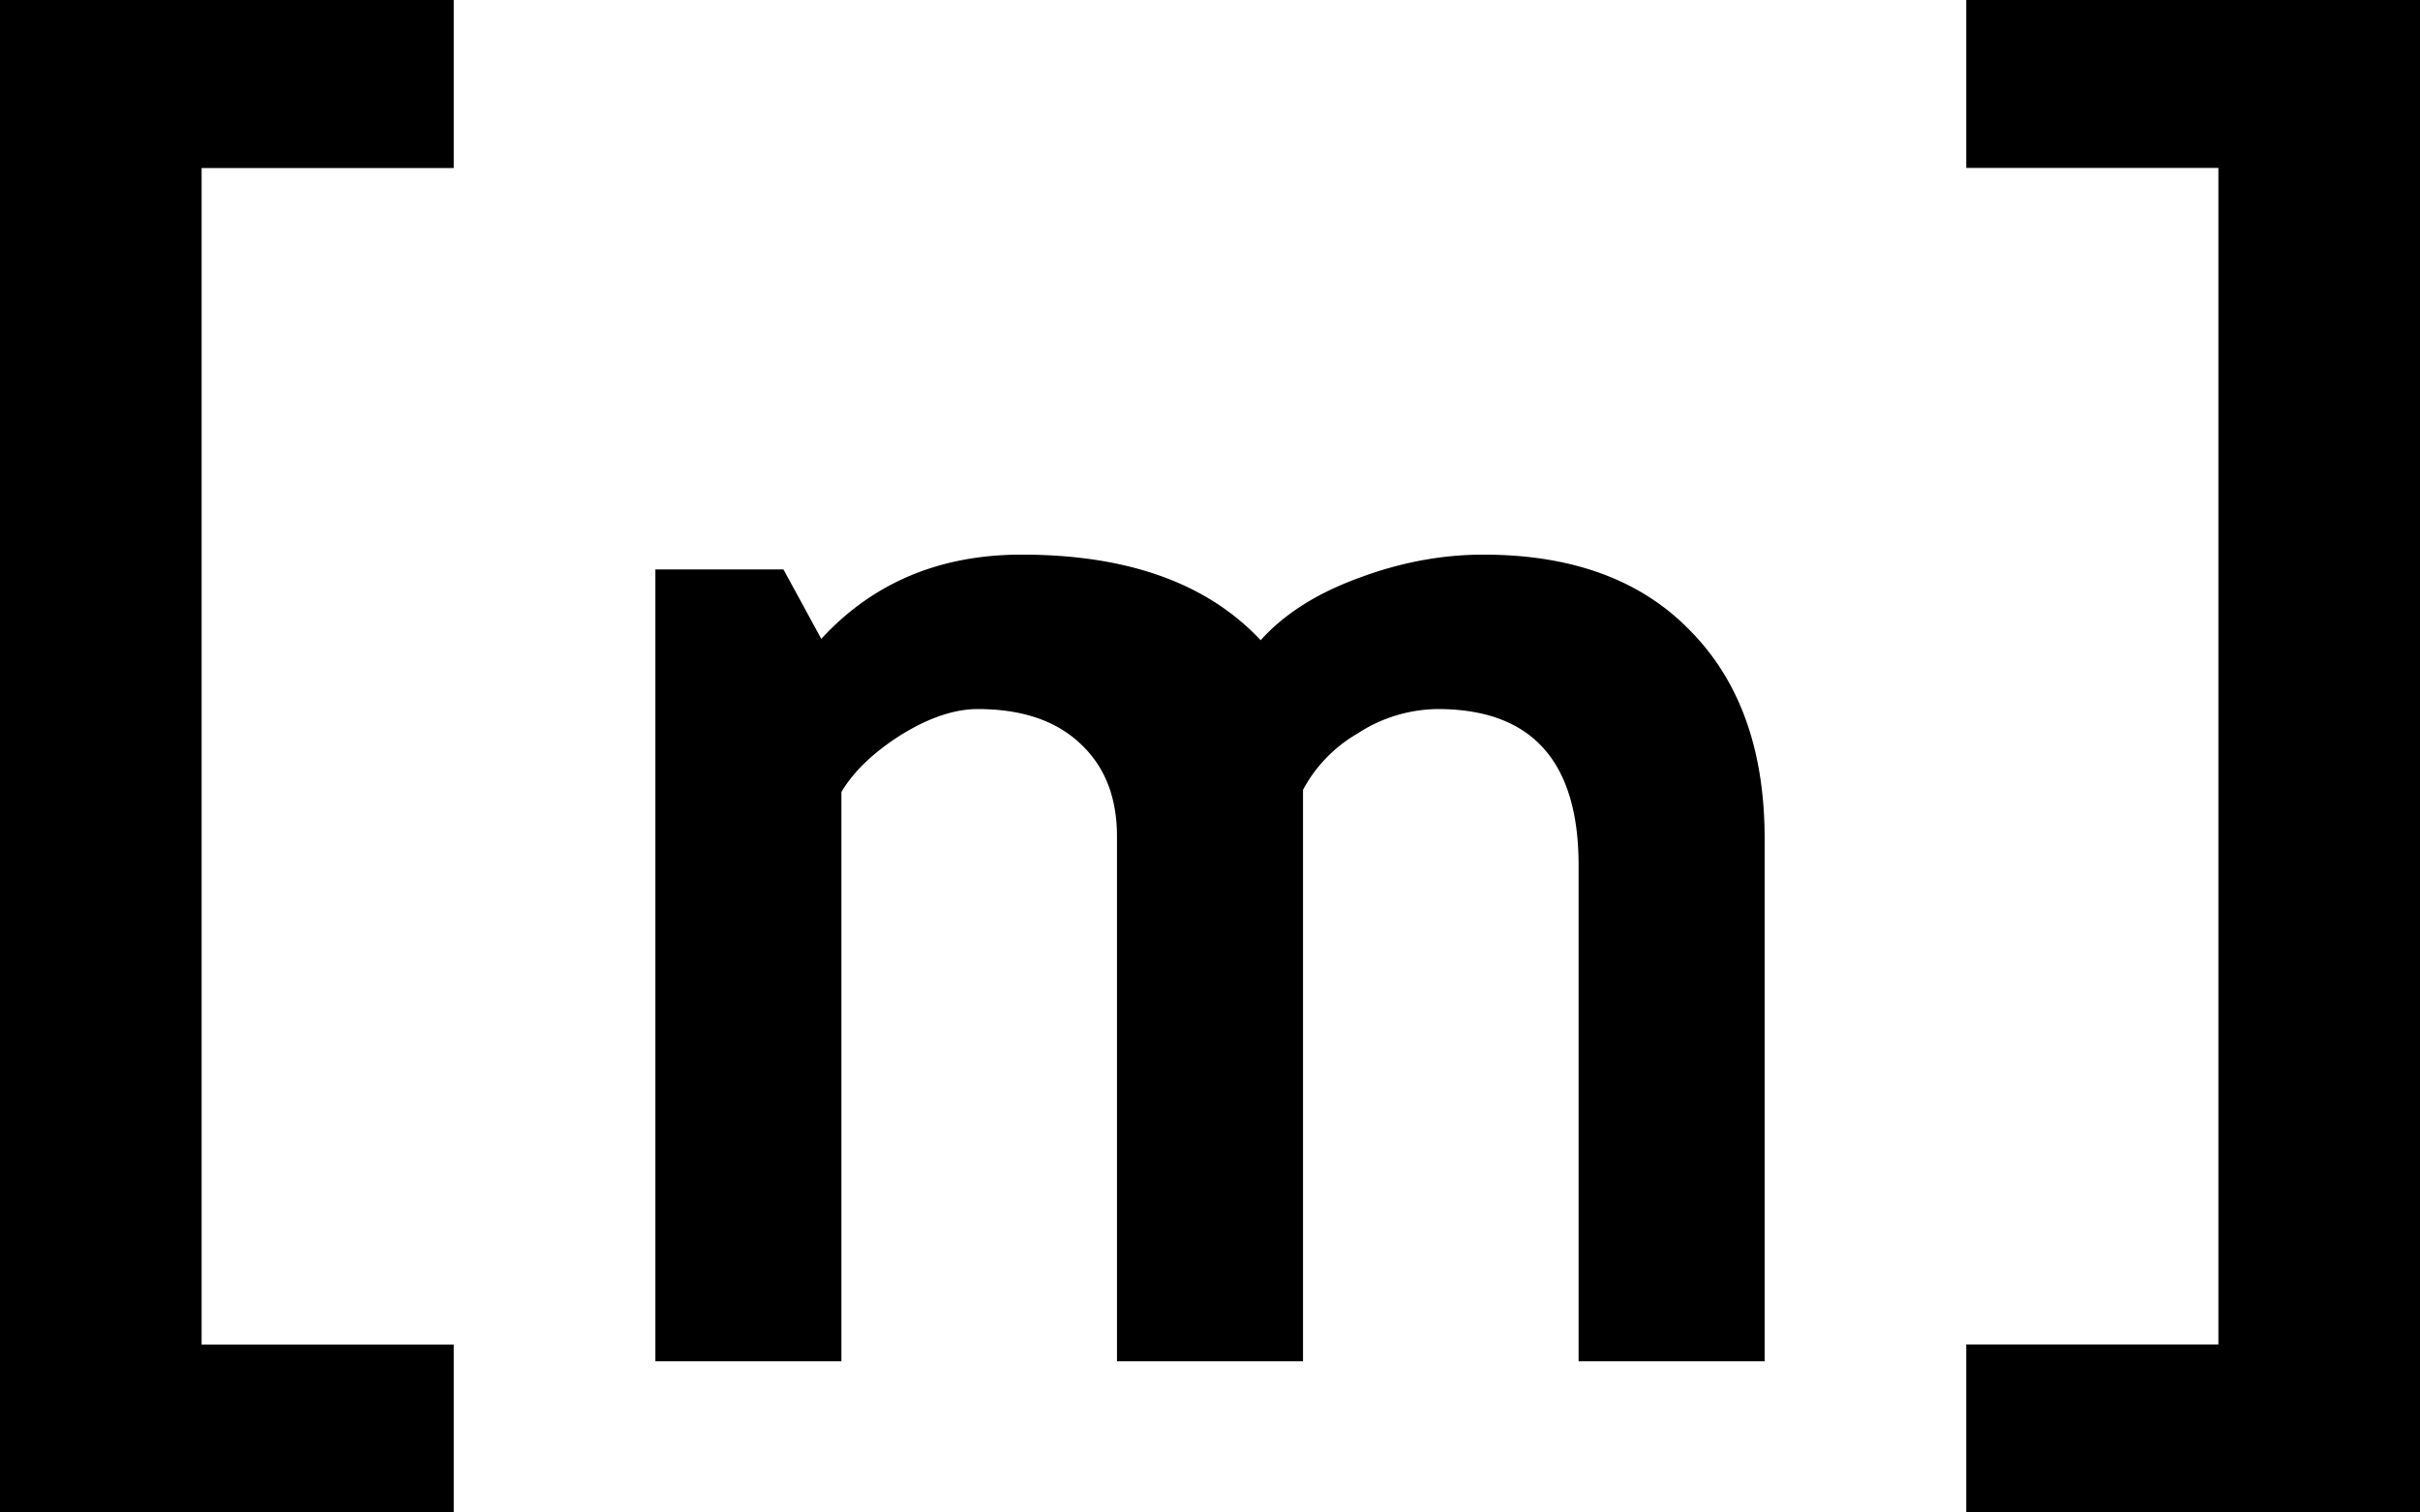 <svg width="16" height="10" viewBox="0 0 16 10" xmlns="http://www.w3.org/2000/svg"><path d="M3 1.111H1.333V8.89H3V10H0V0h3v1.111ZM16 10h-3V8.889h1.667V1.11H13V0h3v10ZM9.807 3.667c.587 0 1.043.167 1.368.503.328.332.492.79.492 1.374V9h-1.23V5.72c0-.688-.311-1.032-.931-1.032a.983.983 0 0 0-.531.162.945.945 0 0 0-.36.372V9h-1.23V5.53c0-.258-.08-.462-.241-.612-.161-.153-.387-.23-.68-.23-.153 0-.323.057-.507.171-.18.114-.312.24-.394.377V9h-1.23V3.765h.847l.25.459c.342-.372.784-.557 1.325-.557.699 0 1.226.188 1.58.566.154-.172.369-.309.644-.41.276-.104.552-.156.828-.156Z"/></svg>